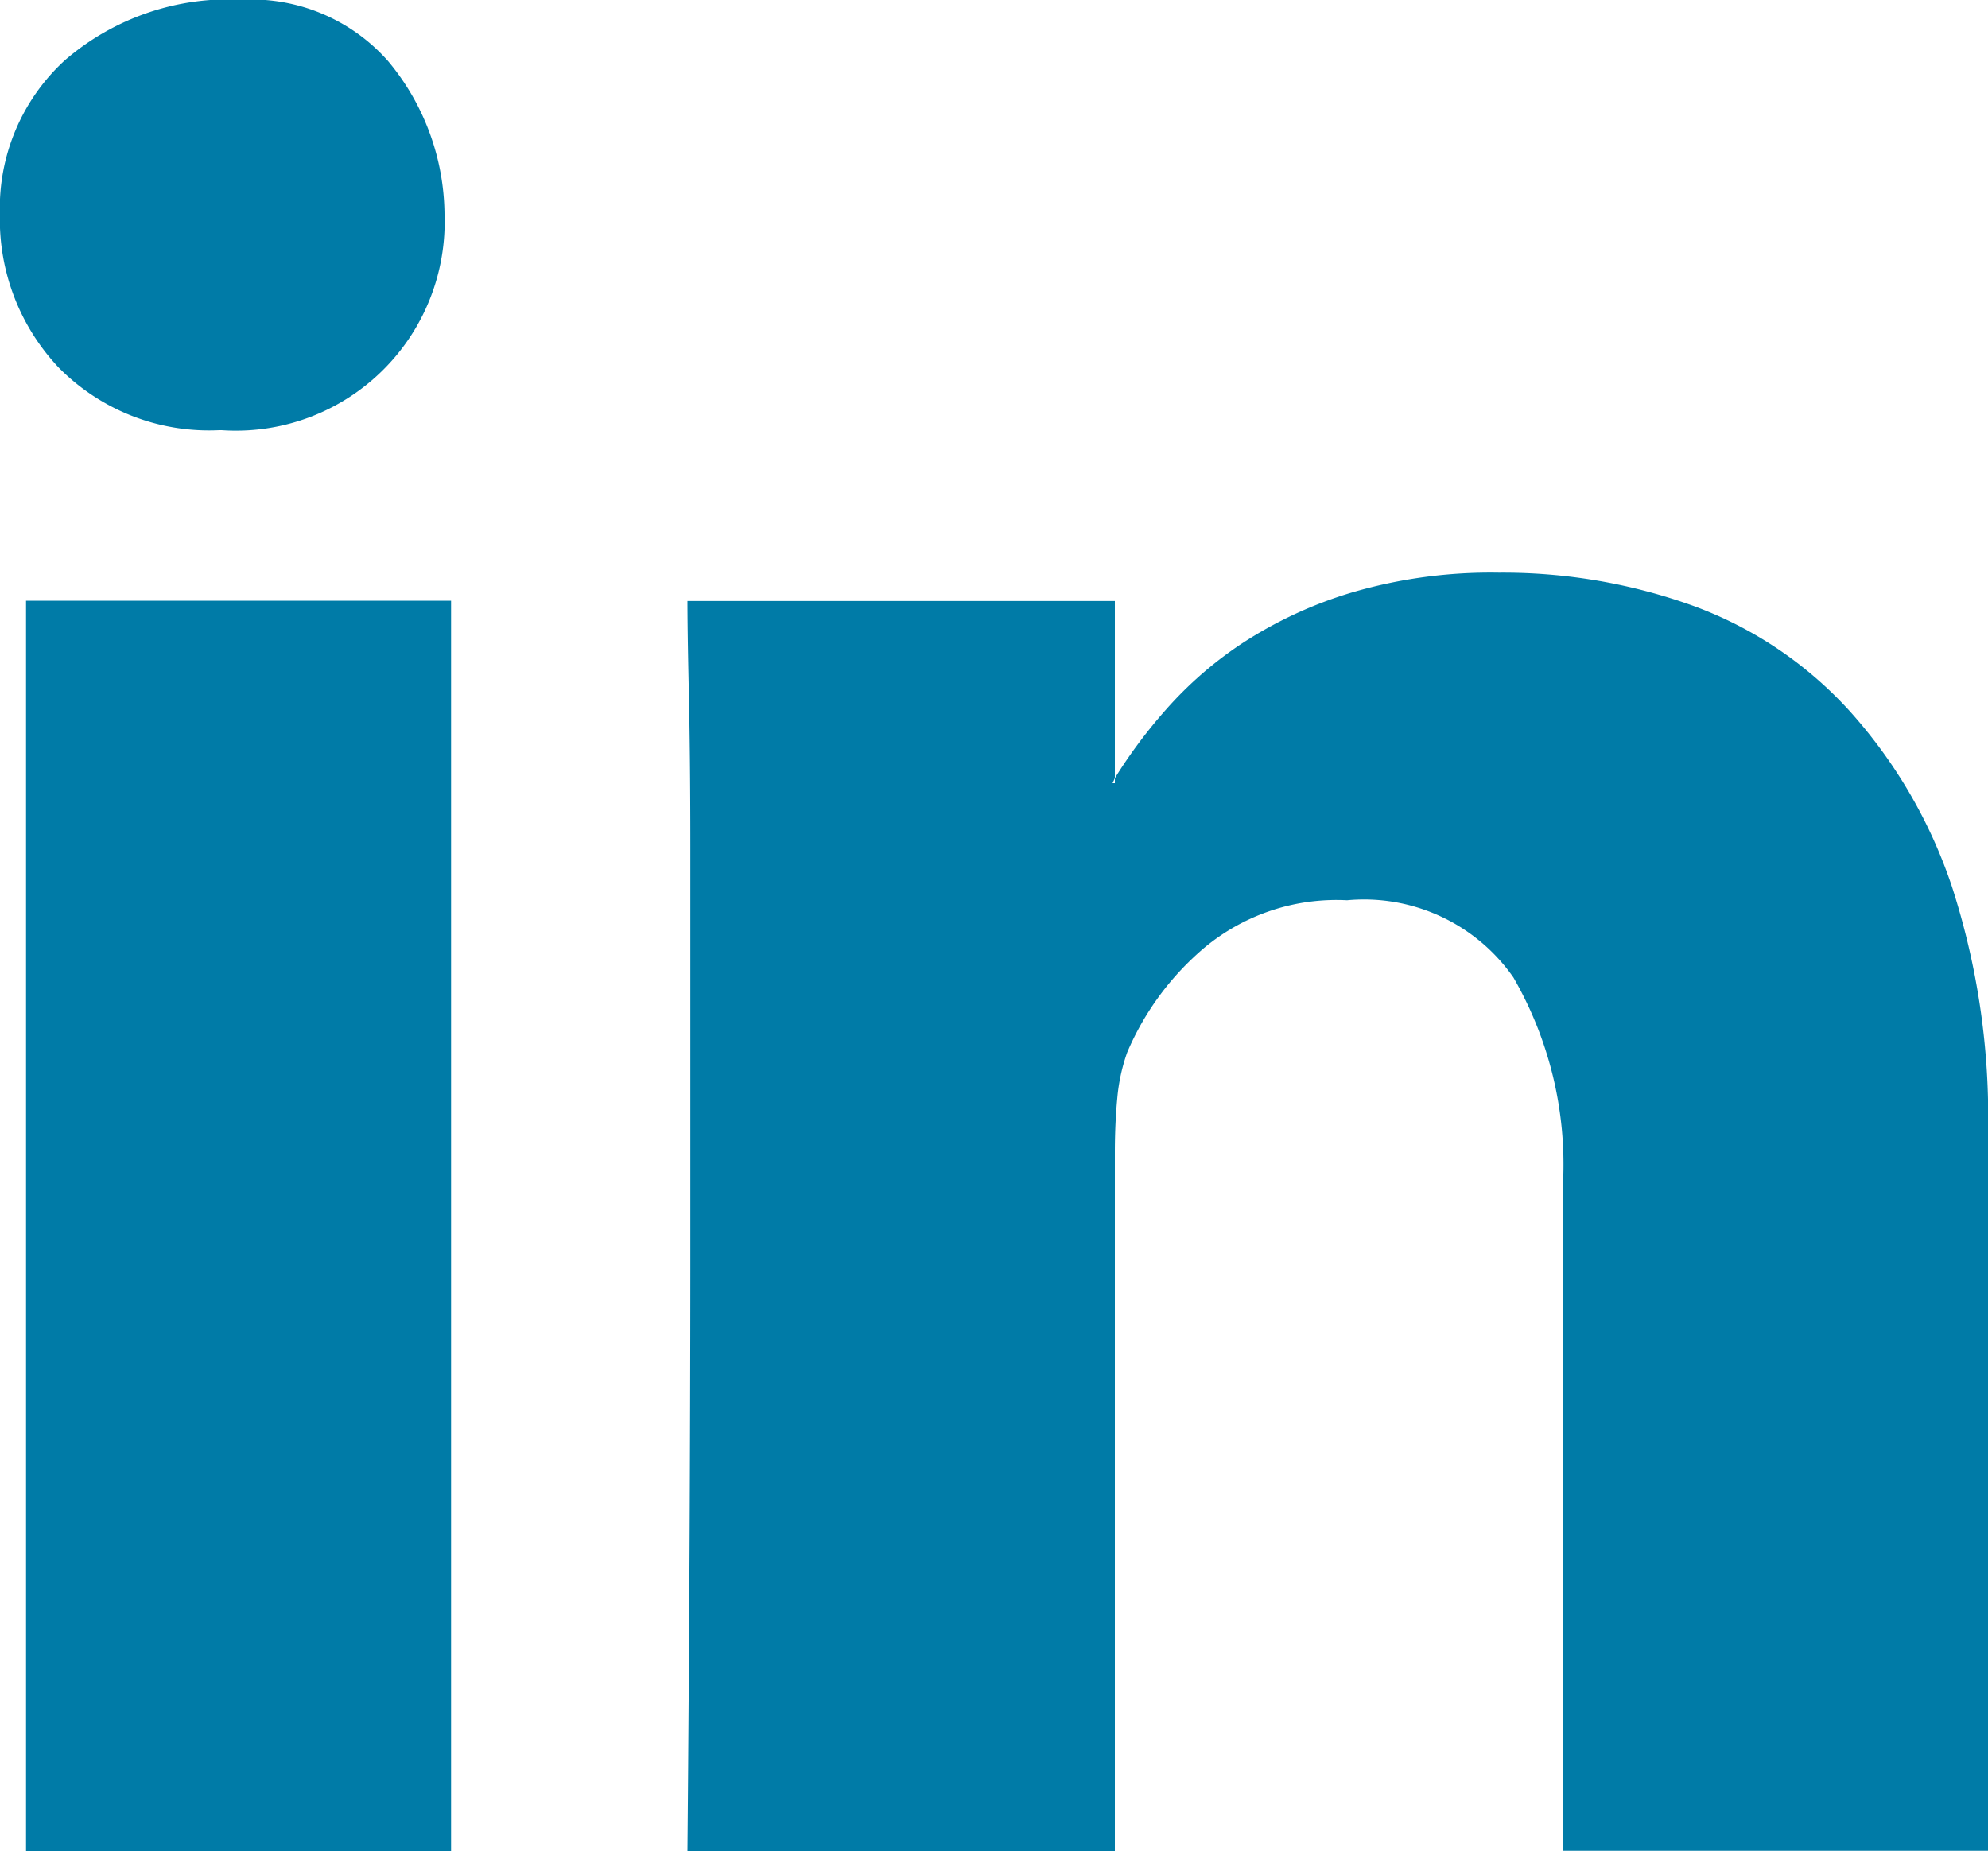 <svg xmlns="http://www.w3.org/2000/svg" width="20" height="18.626" viewBox="0 0 20 18.626"><path d="M1523.428,16a1.834,1.834,0,0,1,1.464.615,2.434,2.434,0,0,1,.57,1.544,2.1,2.1,0,0,1-2.242,2.172h-.024a2.125,2.125,0,0,1-1.613-.627,2.171,2.171,0,0,1-.594-1.546,2.016,2.016,0,0,1,.655-1.55A2.524,2.524,0,0,1,1523.428,16Zm-2.176,6.047h4.276V34.627h-4.276Zm19.738,5.366v7.212h-4.275V27.9a3.766,3.766,0,0,0-.5-2.063,1.832,1.832,0,0,0-1.673-.776,2.077,2.077,0,0,0-1.436.478,2.827,2.827,0,0,0-.776,1.053,1.863,1.863,0,0,0-.1.465c-.016.168-.024.35-.024.543v7.029h-4.3q.028-3.194.029-5.852V24.511c0-.62-.006-1.149-.016-1.585s-.013-.728-.013-.876h4.3v1.782l-.023.051h.023v-.051a5.058,5.058,0,0,1,.513-.688,3.845,3.845,0,0,1,.769-.669,4.235,4.235,0,0,1,1.1-.51,4.963,4.963,0,0,1,1.483-.2,5.652,5.652,0,0,1,1.952.333,3.966,3.966,0,0,1,1.566,1.049,5.023,5.023,0,0,1,1.034,1.764A7.519,7.519,0,0,1,1540.99,27.416Z" transform="translate(-1520.99 -16.003)" fill="#007ba7"/></svg>